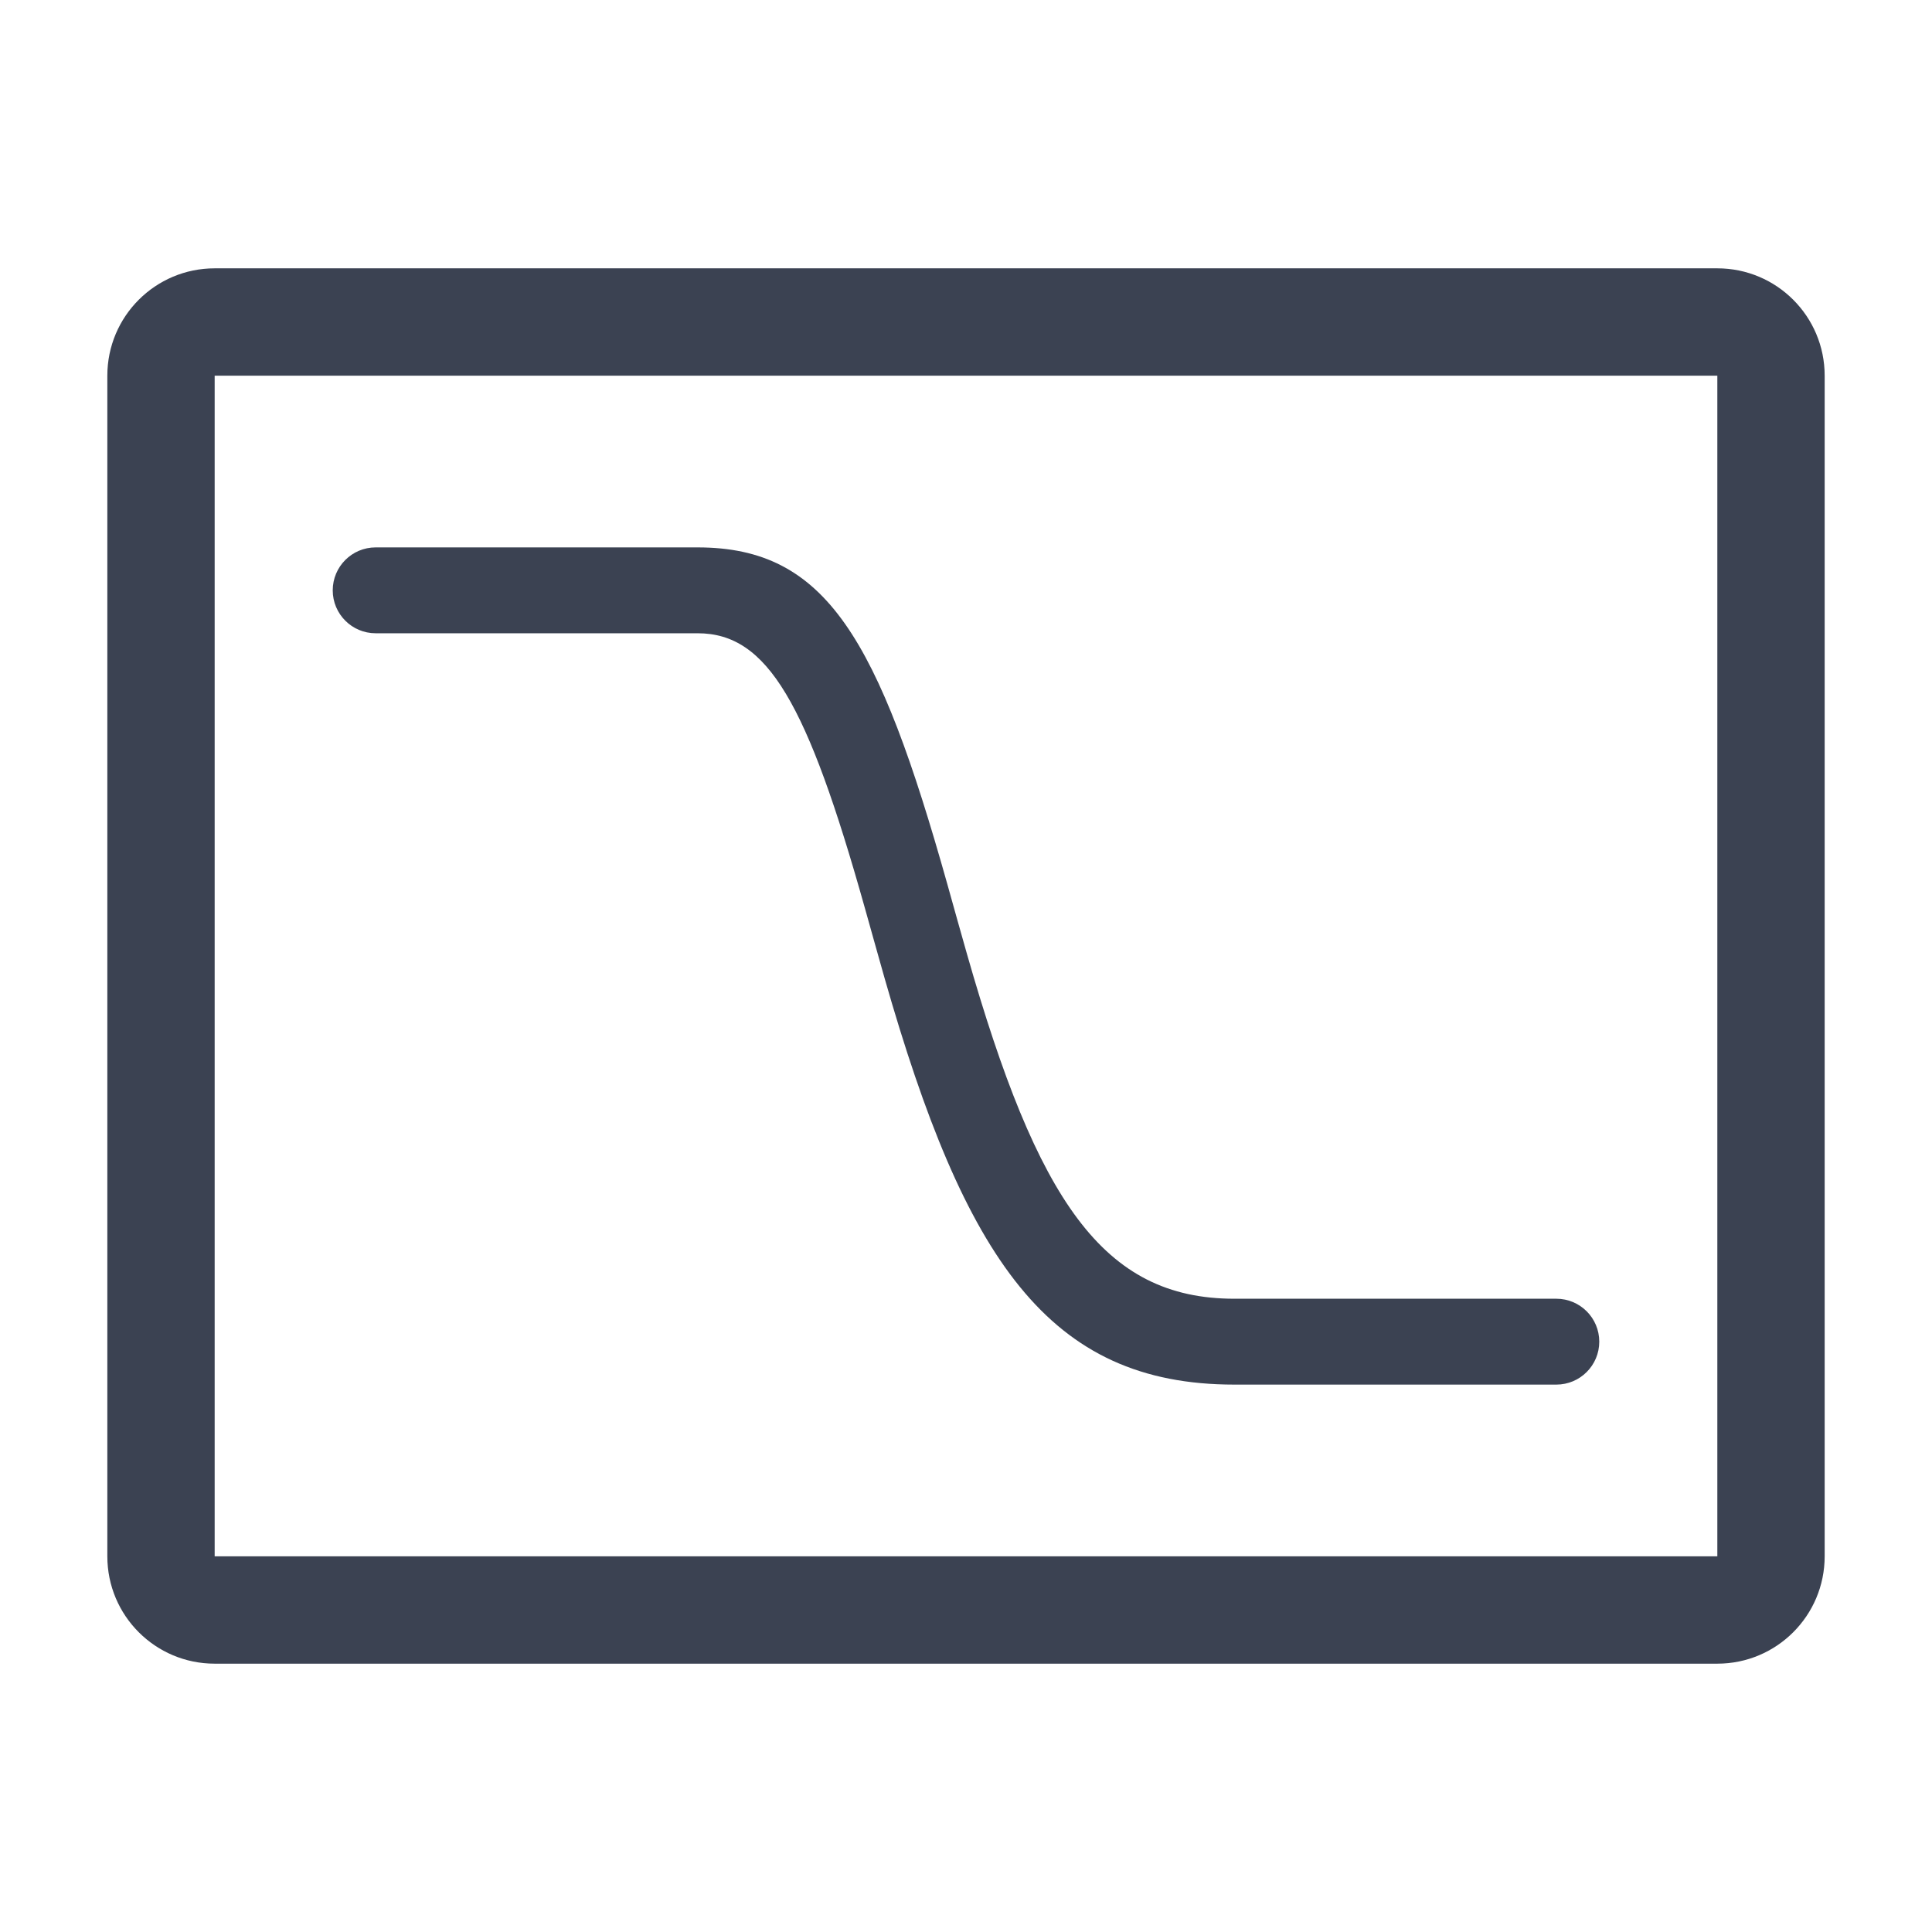 <svg fill="#3b4252" version="1.1" width="36" height="36"  viewBox="0 0 36 36" preserveAspectRatio="xMidYMid meet" xmlns="http://www.w3.org/2000/svg" xmlns:xlink="http://www.w3.org/1999/xlink">
    <title>curve-chart-line</title>
    <path class="clr-i-outline clr-i-outline-path-1" d="M 32 5 L 4 5 C 2.895 5 2 5.895 2 7 L 2 29 C 2 30.105 2.895 31 4 31 L 32 31 C 33.105 31 34 30.105 34 29 L 34 7 C 34 5.895 33.105 5 32 5 Z M 4 29 L 4 7 L 32 7 L 32 29 Z"></path><path d="M 7 11.8 C 6.558 11.8 6.2 11.442 6.2 11 C 6.2 10.558 6.558 10.2 7 10.2 L 13 10.2 C 15.404 10.2 16.368 11.907 17.653 16.478 C 17.695 16.628 17.744 16.803 17.835 17.129 C 17.909 17.392 17.964 17.588 18.019 17.78 C 19.332 22.375 20.549 24.2 23 24.2 L 29 24.2 C 29.442 24.2 29.8 24.558 29.8 25 C 29.8 25.442 29.442 25.8 29 25.8 L 23 25.8 C 19.535 25.8 17.981 23.469 16.481 18.22 C 16.425 18.025 16.369 17.826 16.295 17.56 C 16.203 17.234 16.154 17.06 16.113 16.911 C 15.043 13.105 14.305 11.8 13 11.8 L 7 11.8 Z" class="clr-i-outline clr-i-outline-path-2"></path>
    <rect x="0" y="0" width="36" height="36" fill-opacity="0"/>
</svg>
